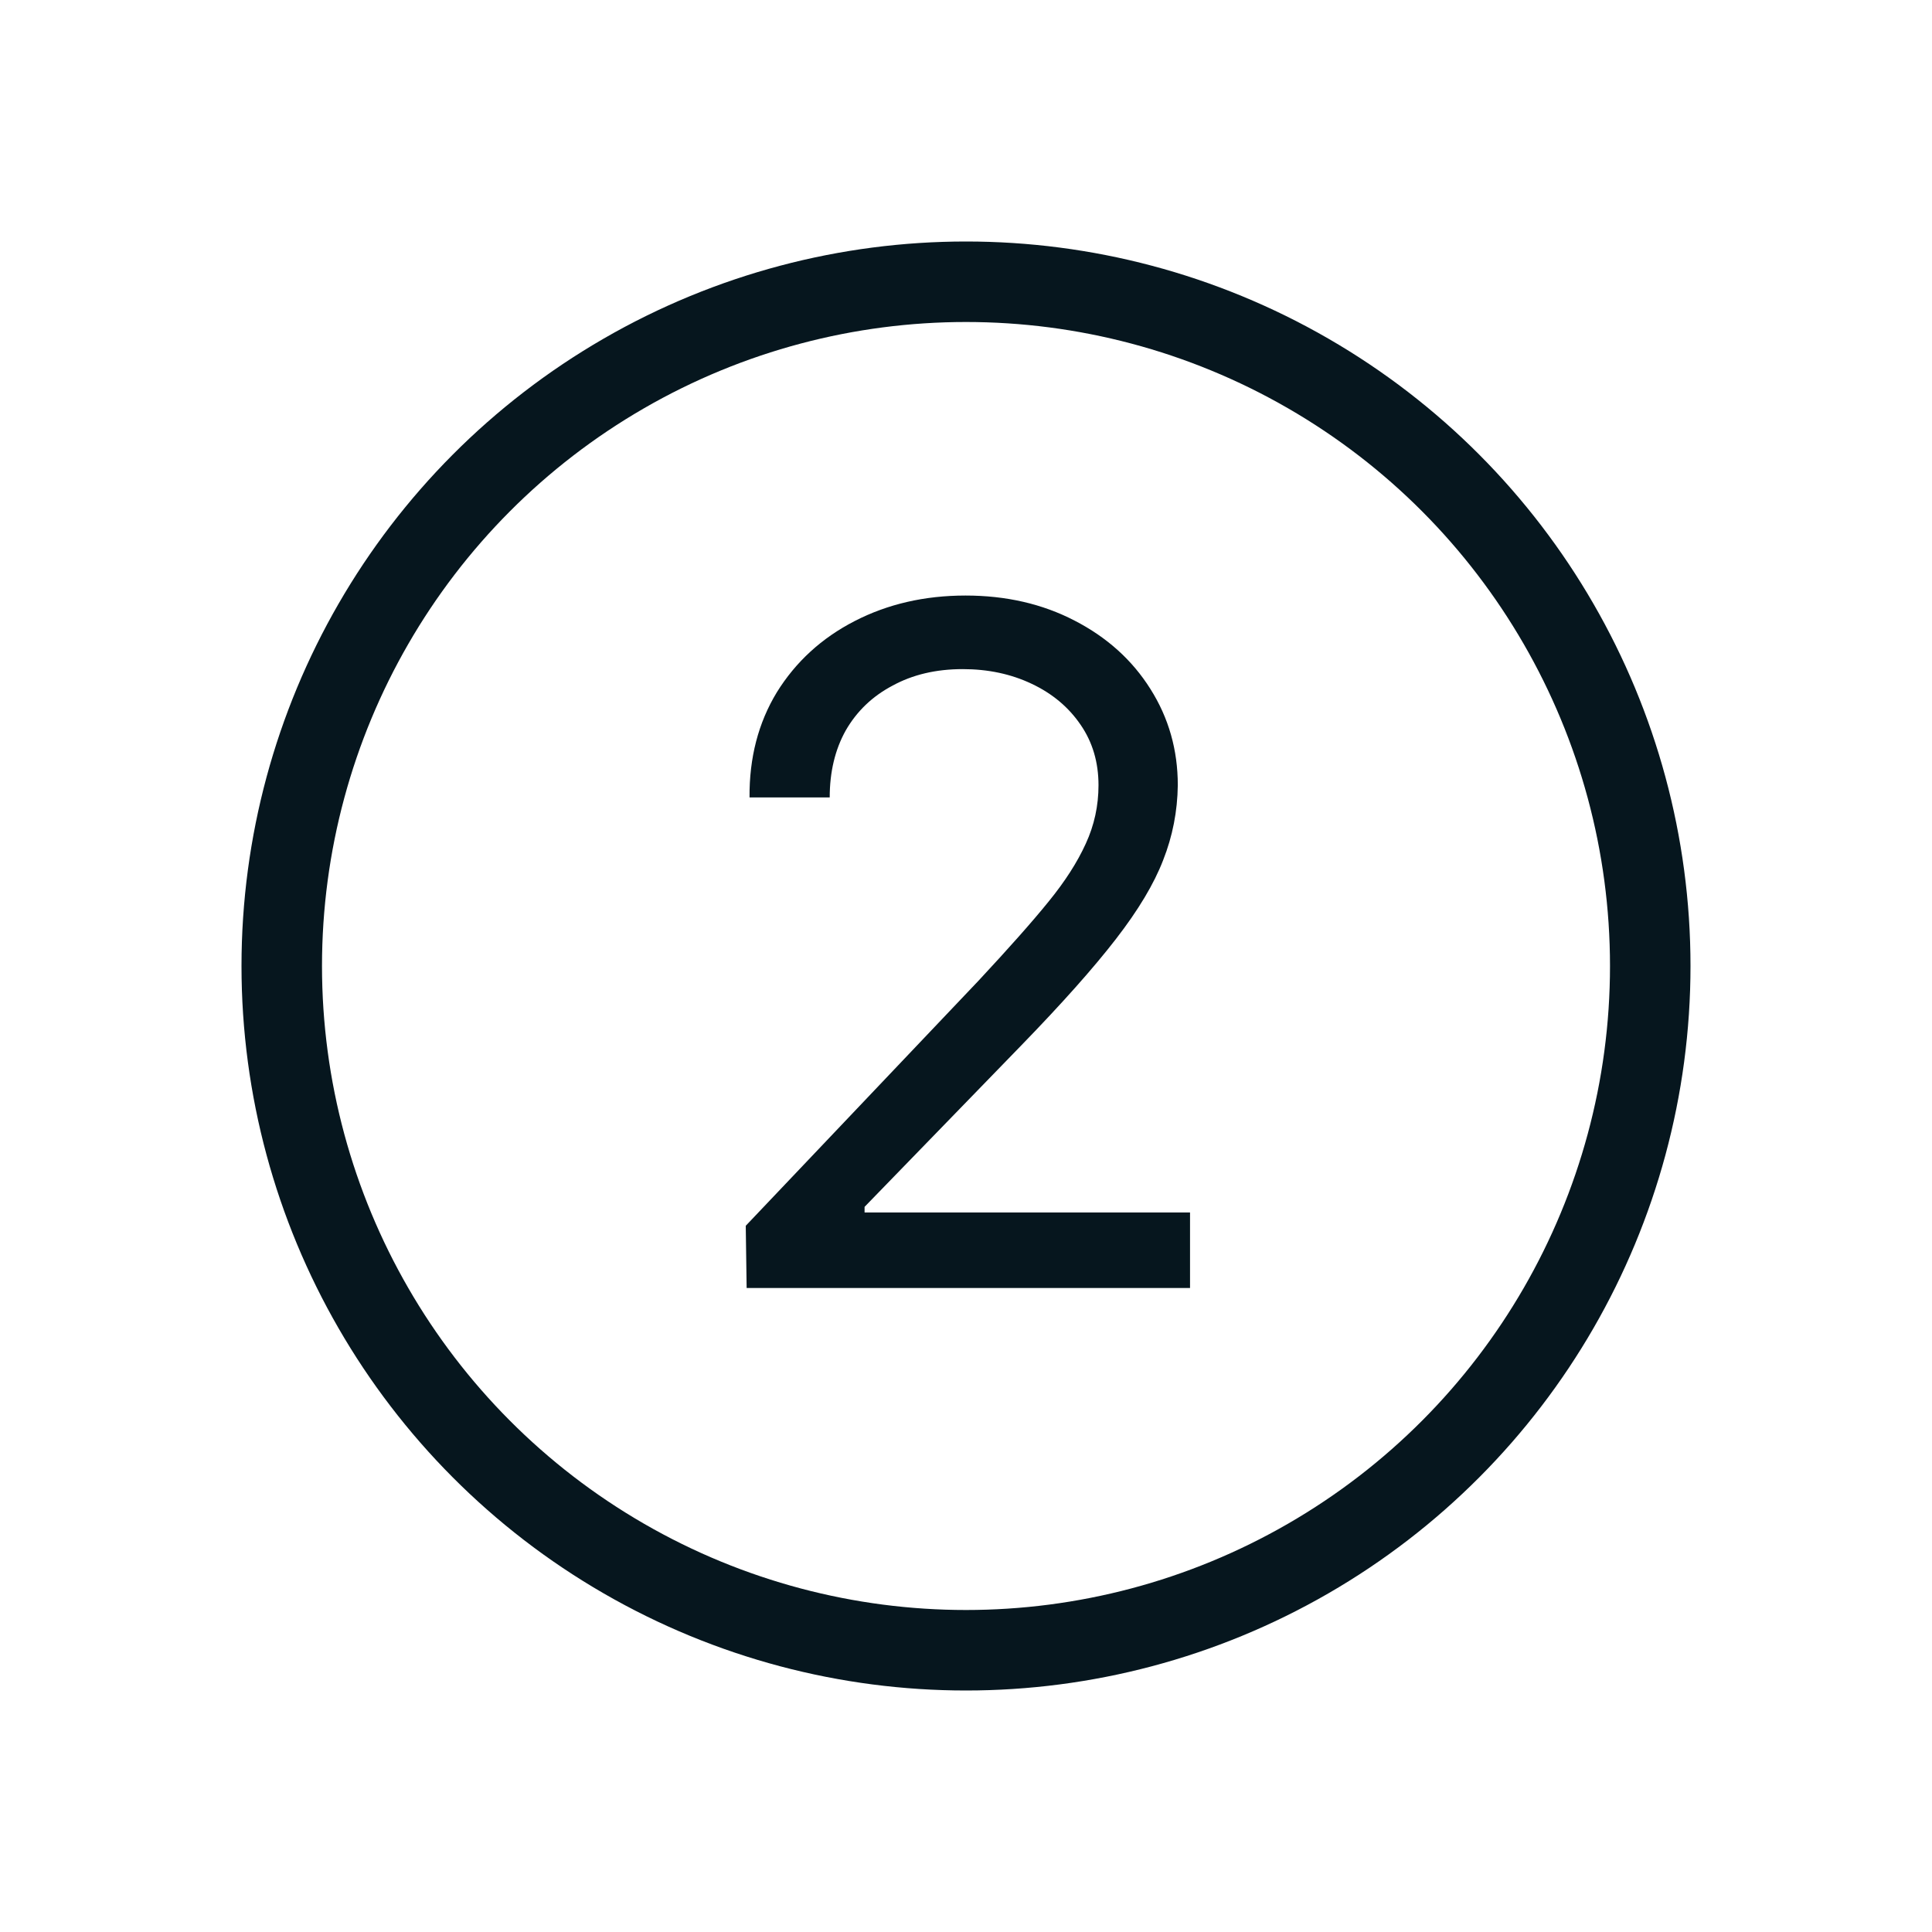 <svg width="24" height="24" viewBox="0 0 24 24" fill="none" xmlns="http://www.w3.org/2000/svg">
<circle cx="12" cy="12" r="8.5" stroke="#06161E"/>
<path d="M9.264 15.227L12.158 12.18C12.537 11.773 12.826 11.447 13.025 11.201C13.229 10.951 13.383 10.711 13.488 10.48C13.594 10.25 13.646 10.008 13.646 9.754C13.646 9.469 13.572 9.219 13.424 9.004C13.275 8.785 13.072 8.615 12.815 8.494C12.56 8.373 12.275 8.312 11.959 8.312C11.627 8.312 11.336 8.381 11.086 8.518C10.836 8.65 10.643 8.836 10.506 9.074C10.373 9.312 10.307 9.59 10.307 9.906H9.311C9.307 9.414 9.42 8.979 9.65 8.6C9.885 8.221 10.207 7.926 10.617 7.715C11.027 7.504 11.486 7.398 11.994 7.398C12.498 7.398 12.949 7.502 13.348 7.709C13.75 7.916 14.065 8.199 14.291 8.559C14.518 8.918 14.631 9.316 14.631 9.754C14.627 10.078 14.566 10.389 14.449 10.685C14.336 10.979 14.141 11.305 13.863 11.664C13.586 12.023 13.193 12.465 12.685 12.988L10.74 14.992V15.062H14.783V16H9.275L9.264 15.227Z" fill="#06161E"/>
</svg>
